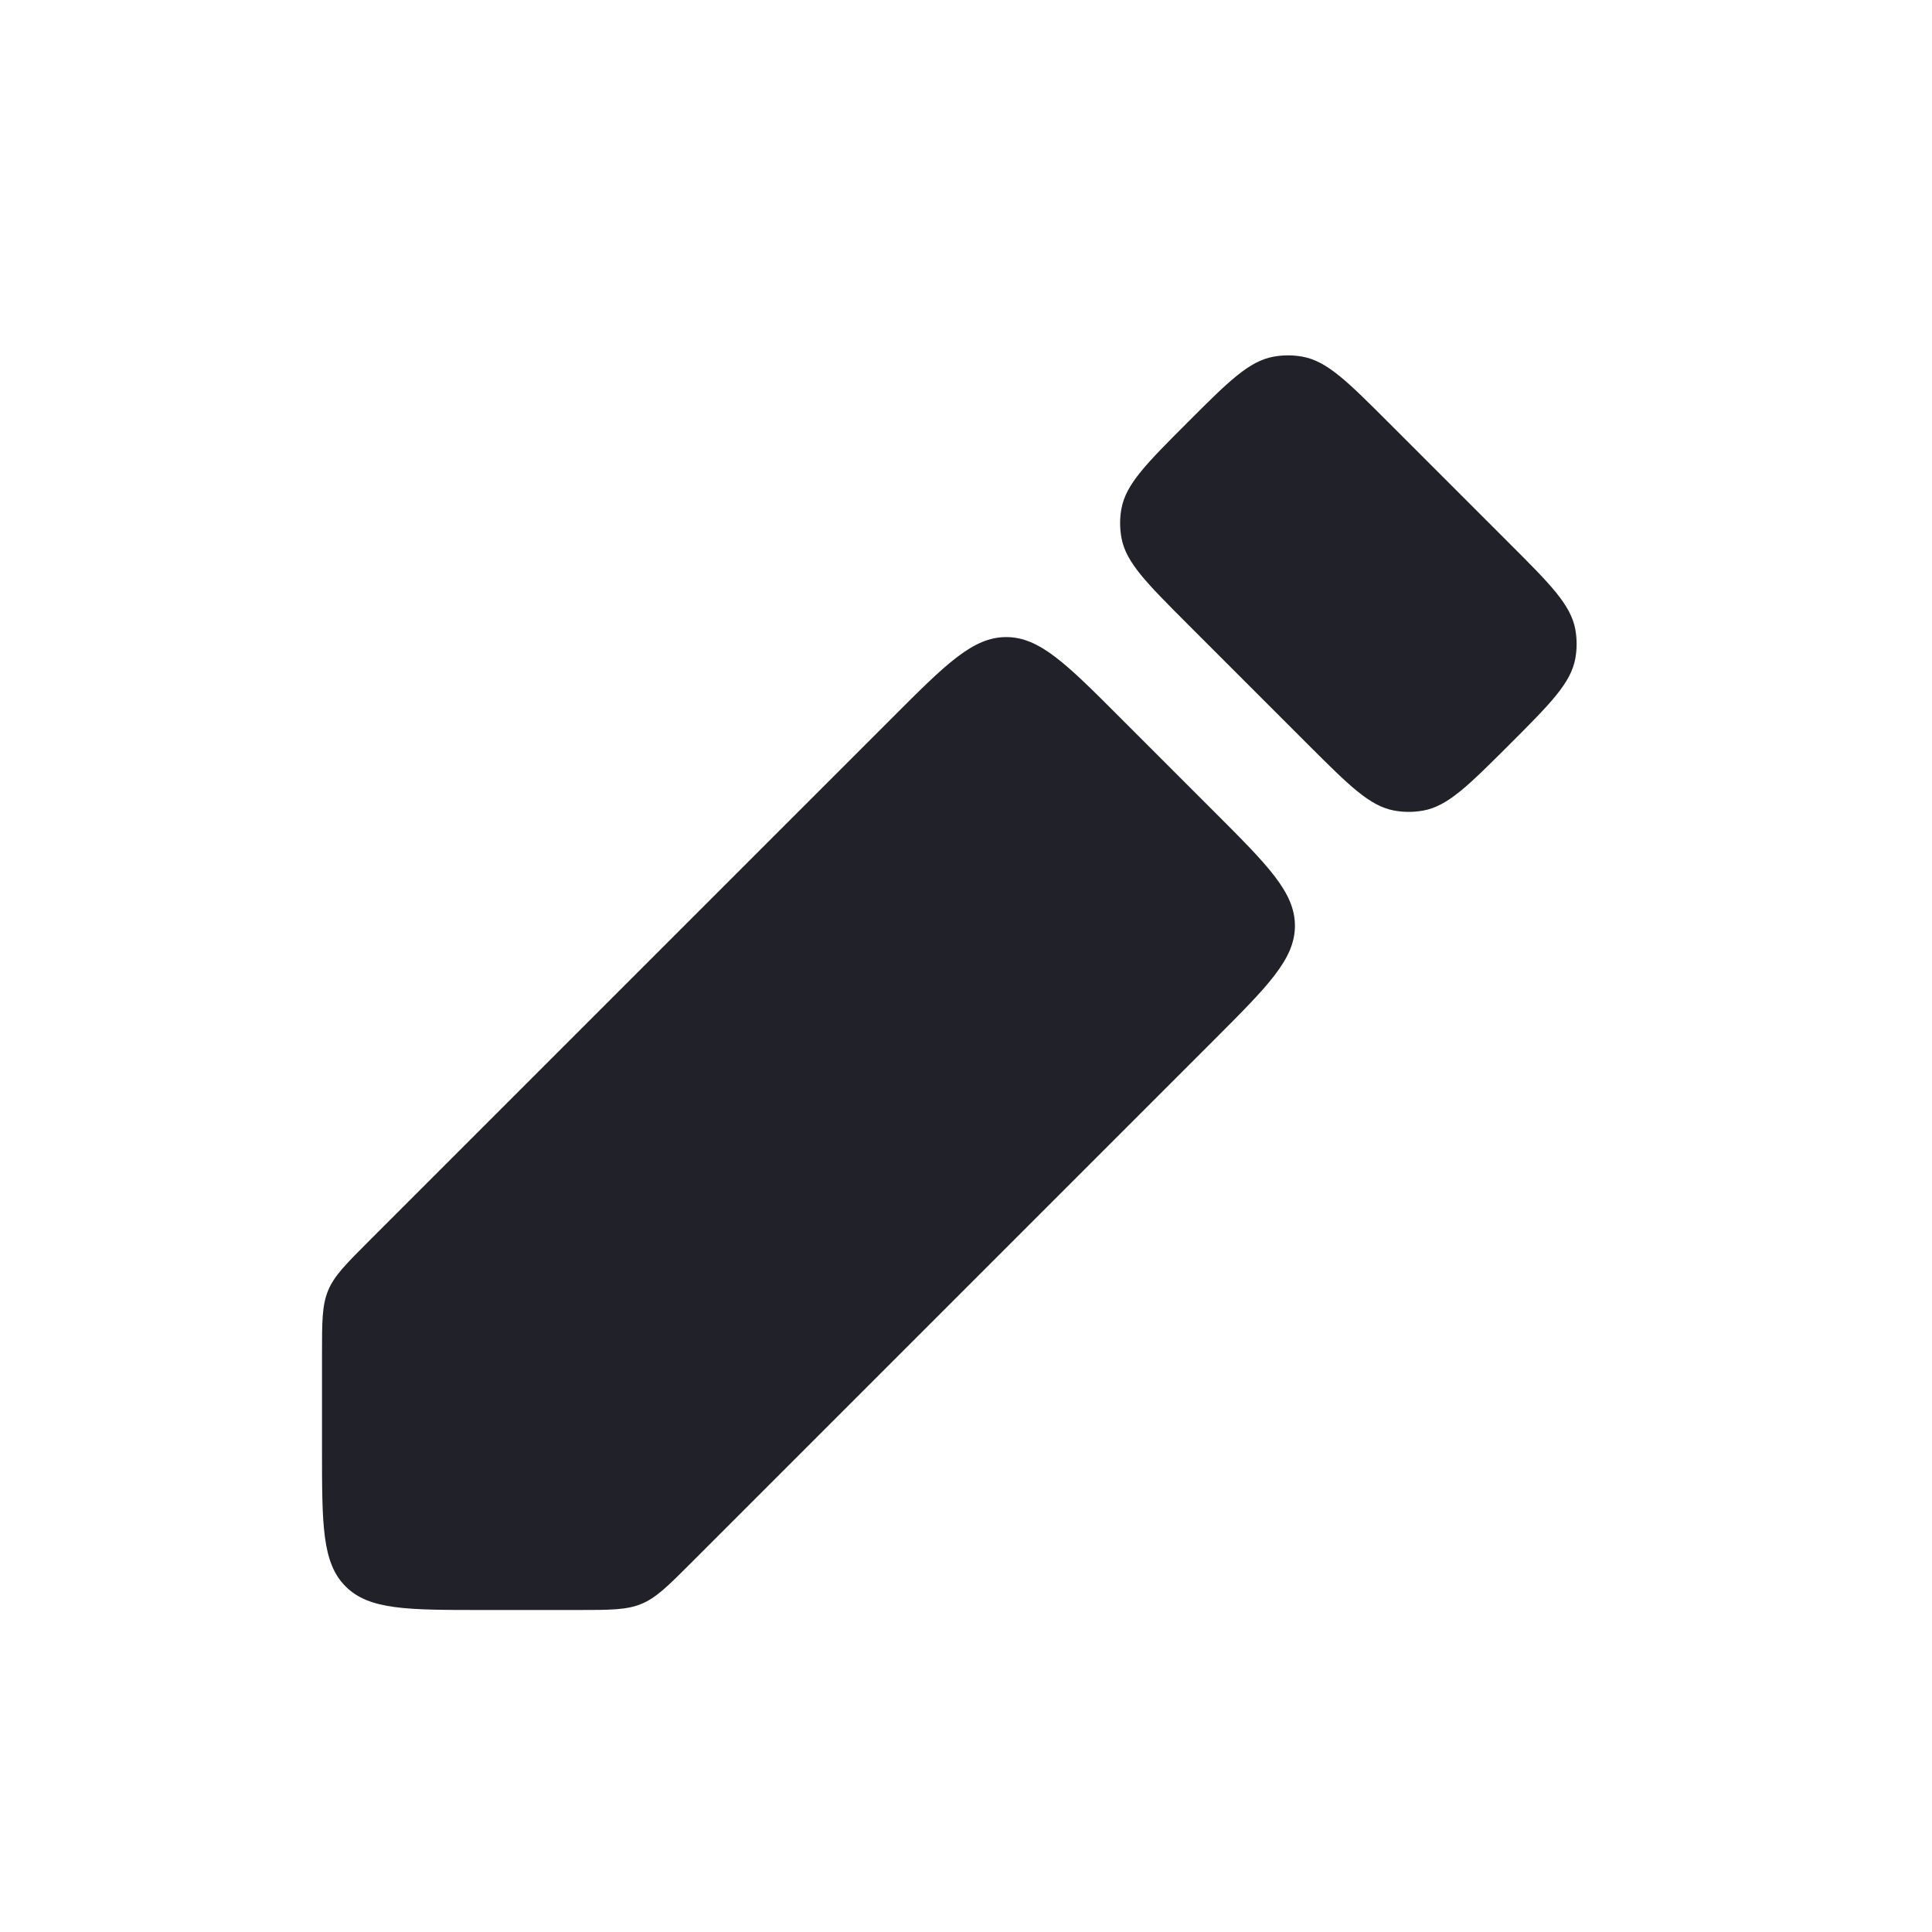 <svg width="24" height="24" viewBox="0 0 24 24" fill="none" xmlns="http://www.w3.org/2000/svg">
<path fill-rule="evenodd" clip-rule="evenodd" d="M18.75 9.25C18.241 9.758 17.987 10.013 17.681 10.069C17.561 10.091 17.439 10.091 17.319 10.069C17.013 10.013 16.759 9.758 16.25 9.25L14.75 7.75C14.242 7.241 13.987 6.987 13.931 6.681C13.909 6.561 13.909 6.438 13.931 6.318C13.987 6.013 14.242 5.758 14.75 5.25C15.258 4.741 15.513 4.487 15.819 4.431C15.938 4.409 16.061 4.409 16.181 4.431C16.487 4.487 16.741 4.741 17.25 5.25L18.75 6.75C19.259 7.258 19.513 7.513 19.569 7.818C19.591 7.938 19.591 8.061 19.569 8.181C19.513 8.487 19.259 8.741 18.75 9.25ZM6 20C5.057 20 4.586 20 4.293 19.707C4 19.414 4 18.943 4 18V16.828C4 16.419 4 16.215 4.076 16.031C4.152 15.848 4.297 15.703 4.586 15.414L11.086 8.914C11.752 8.247 12.086 7.914 12.5 7.914C12.914 7.914 13.248 8.247 13.914 8.914L15.086 10.086C15.752 10.752 16.086 11.086 16.086 11.5C16.086 11.914 15.752 12.247 15.086 12.914L8.586 19.414C8.297 19.703 8.152 19.848 7.968 19.924C7.785 20 7.58 20 7.172 20H6Z" fill="#212129"/>
</svg>
